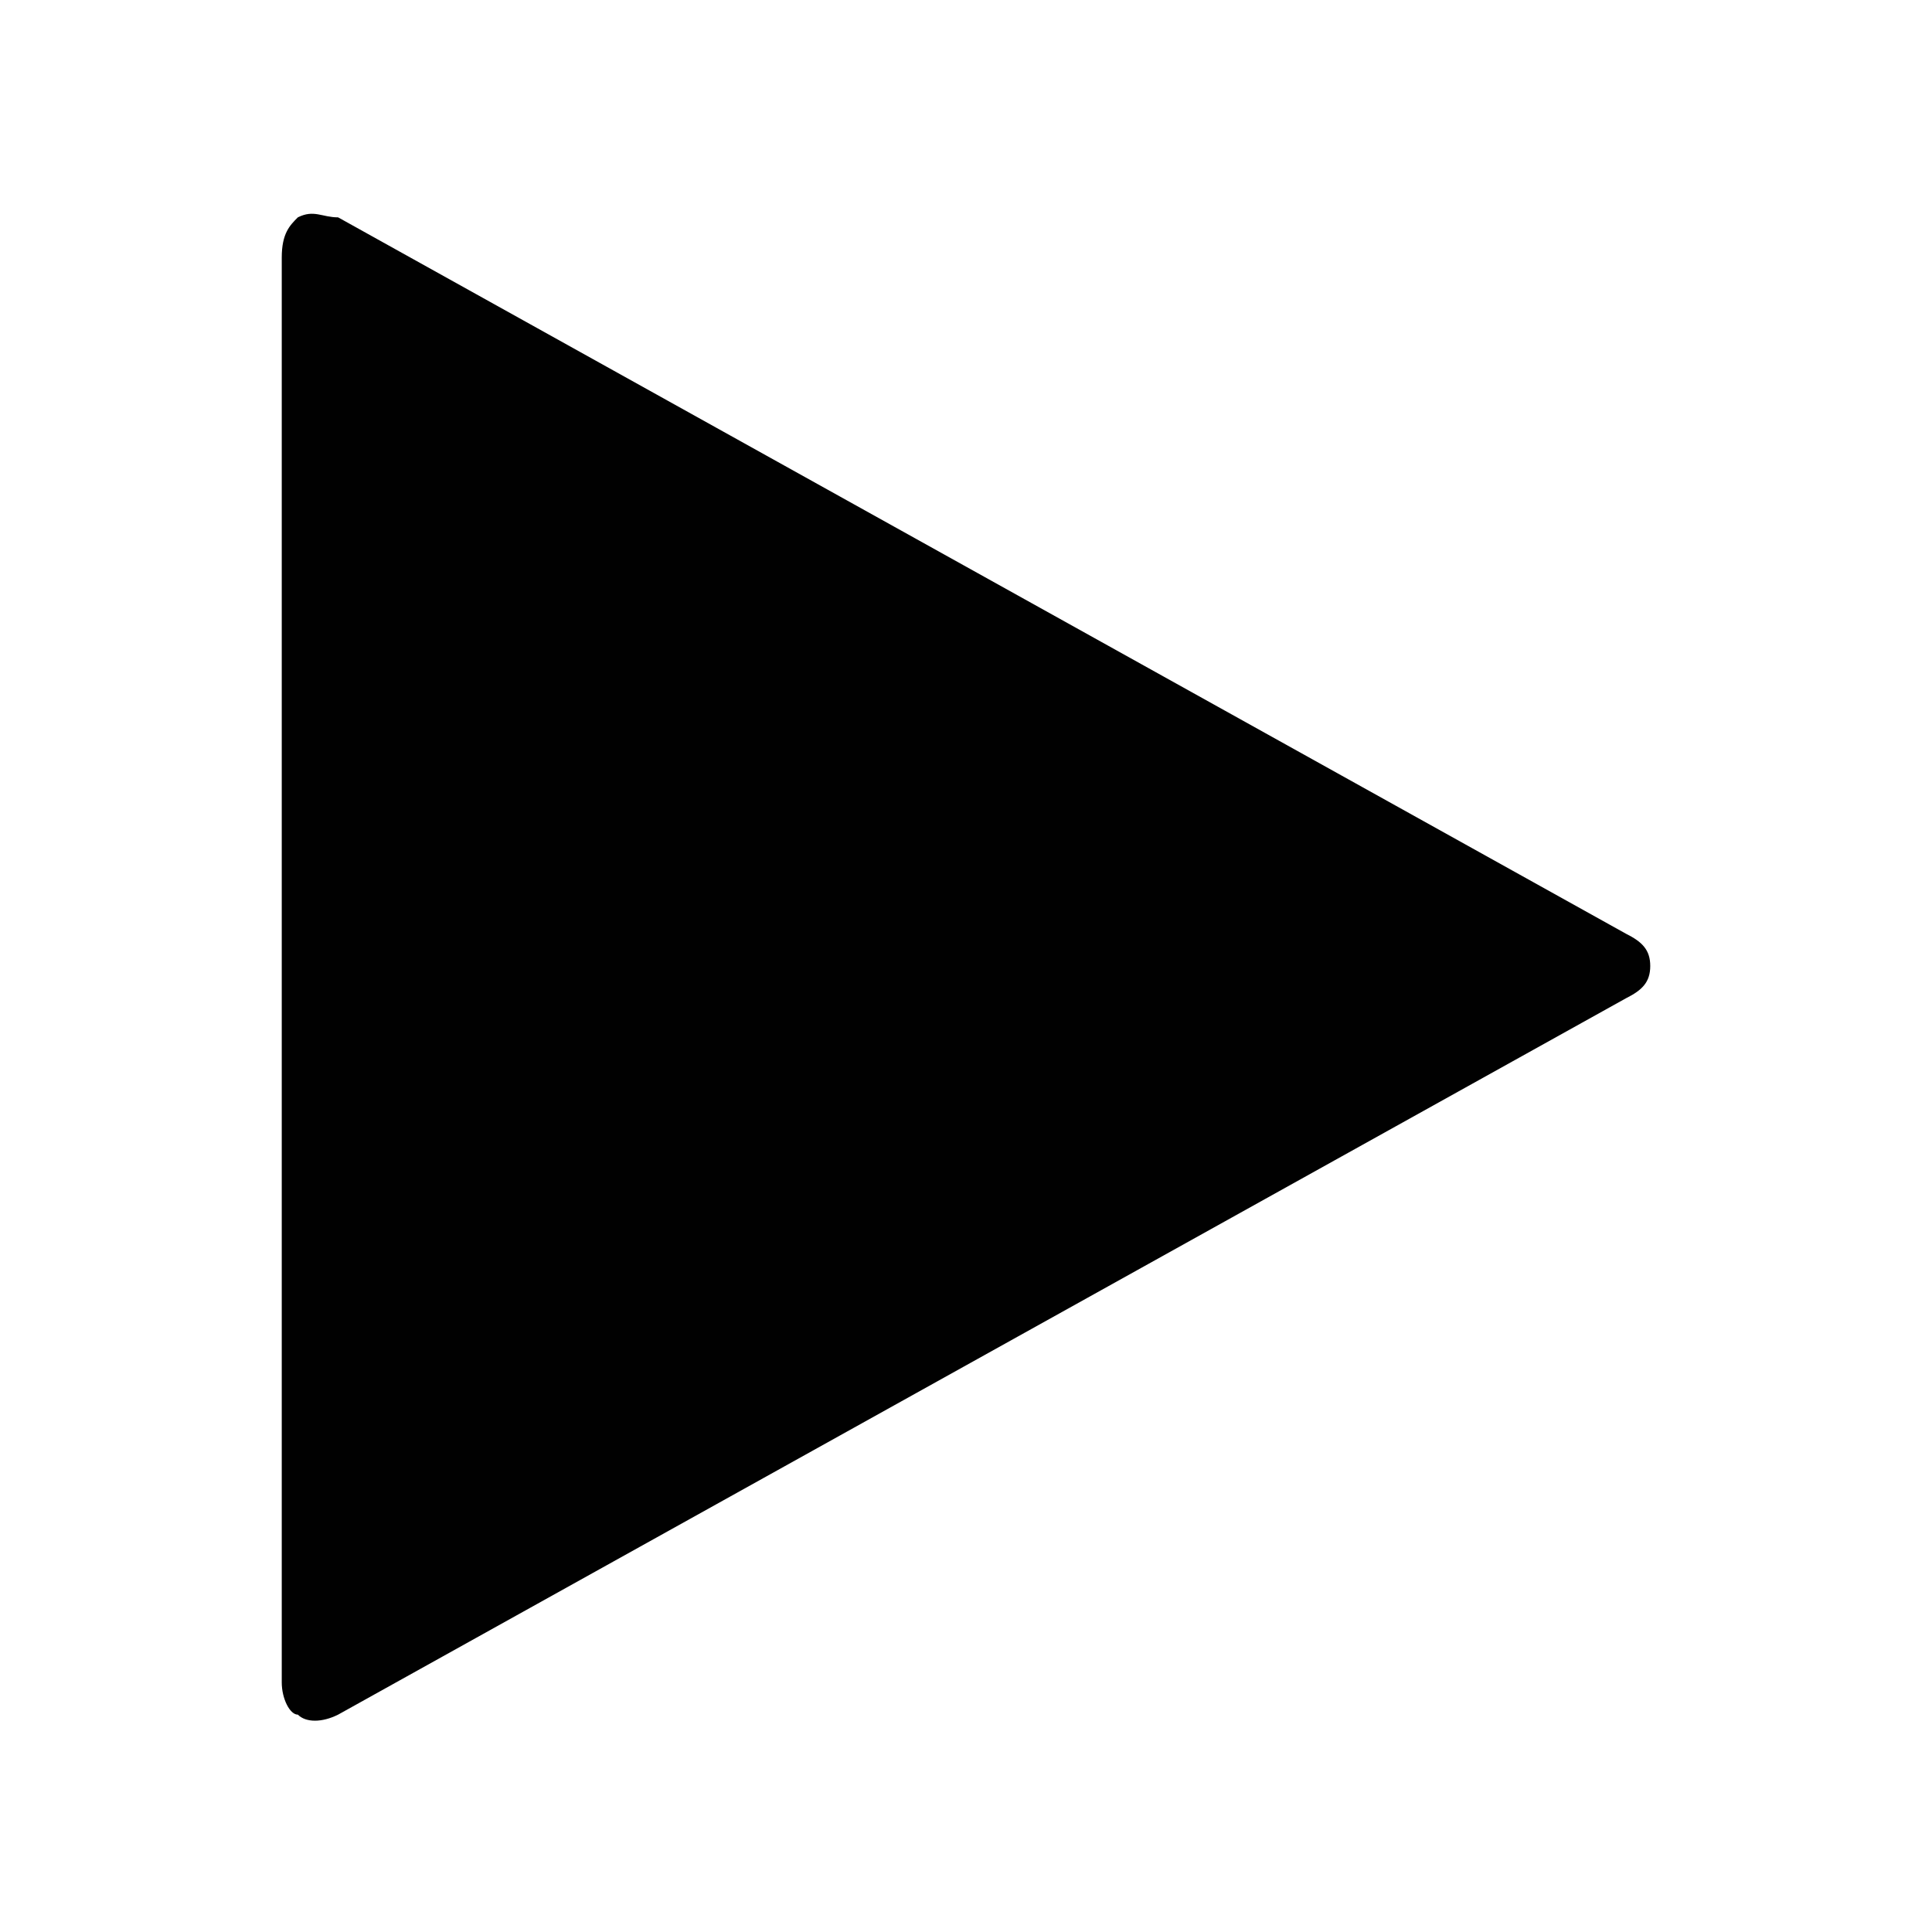 <?xml version="1.0" encoding="utf-8"?>
<!-- Generator: Adobe Illustrator 19.2.1, SVG Export Plug-In . SVG Version: 6.00 Build 0)  -->
<svg version="1.1" id="Layer_1" xmlns="http://www.w3.org/2000/svg" xmlns:xlink="http://www.w3.org/1999/xlink" x="0px" y="0px"
	 viewBox="0 0 24 24" style="enable-background:new 0 0 24 24;" xml:space="preserve">
<style type="text/css">
	.st0{fill:#010101;}
</style>
<path class="st0" d="M20.2,11.6l-16-8.9C4,2.7,3.9,2.6,3.7,2.7C3.6,2.8,3.5,2.9,3.5,3.2v17.7c0,0.2,0.1,0.4,0.2,0.4
	c0.1,0.1,0.3,0.1,0.5,0l16-8.9c0.2-0.1,0.3-0.2,0.3-0.4S20.4,11.7,20.2,11.6z"/>
</svg>
